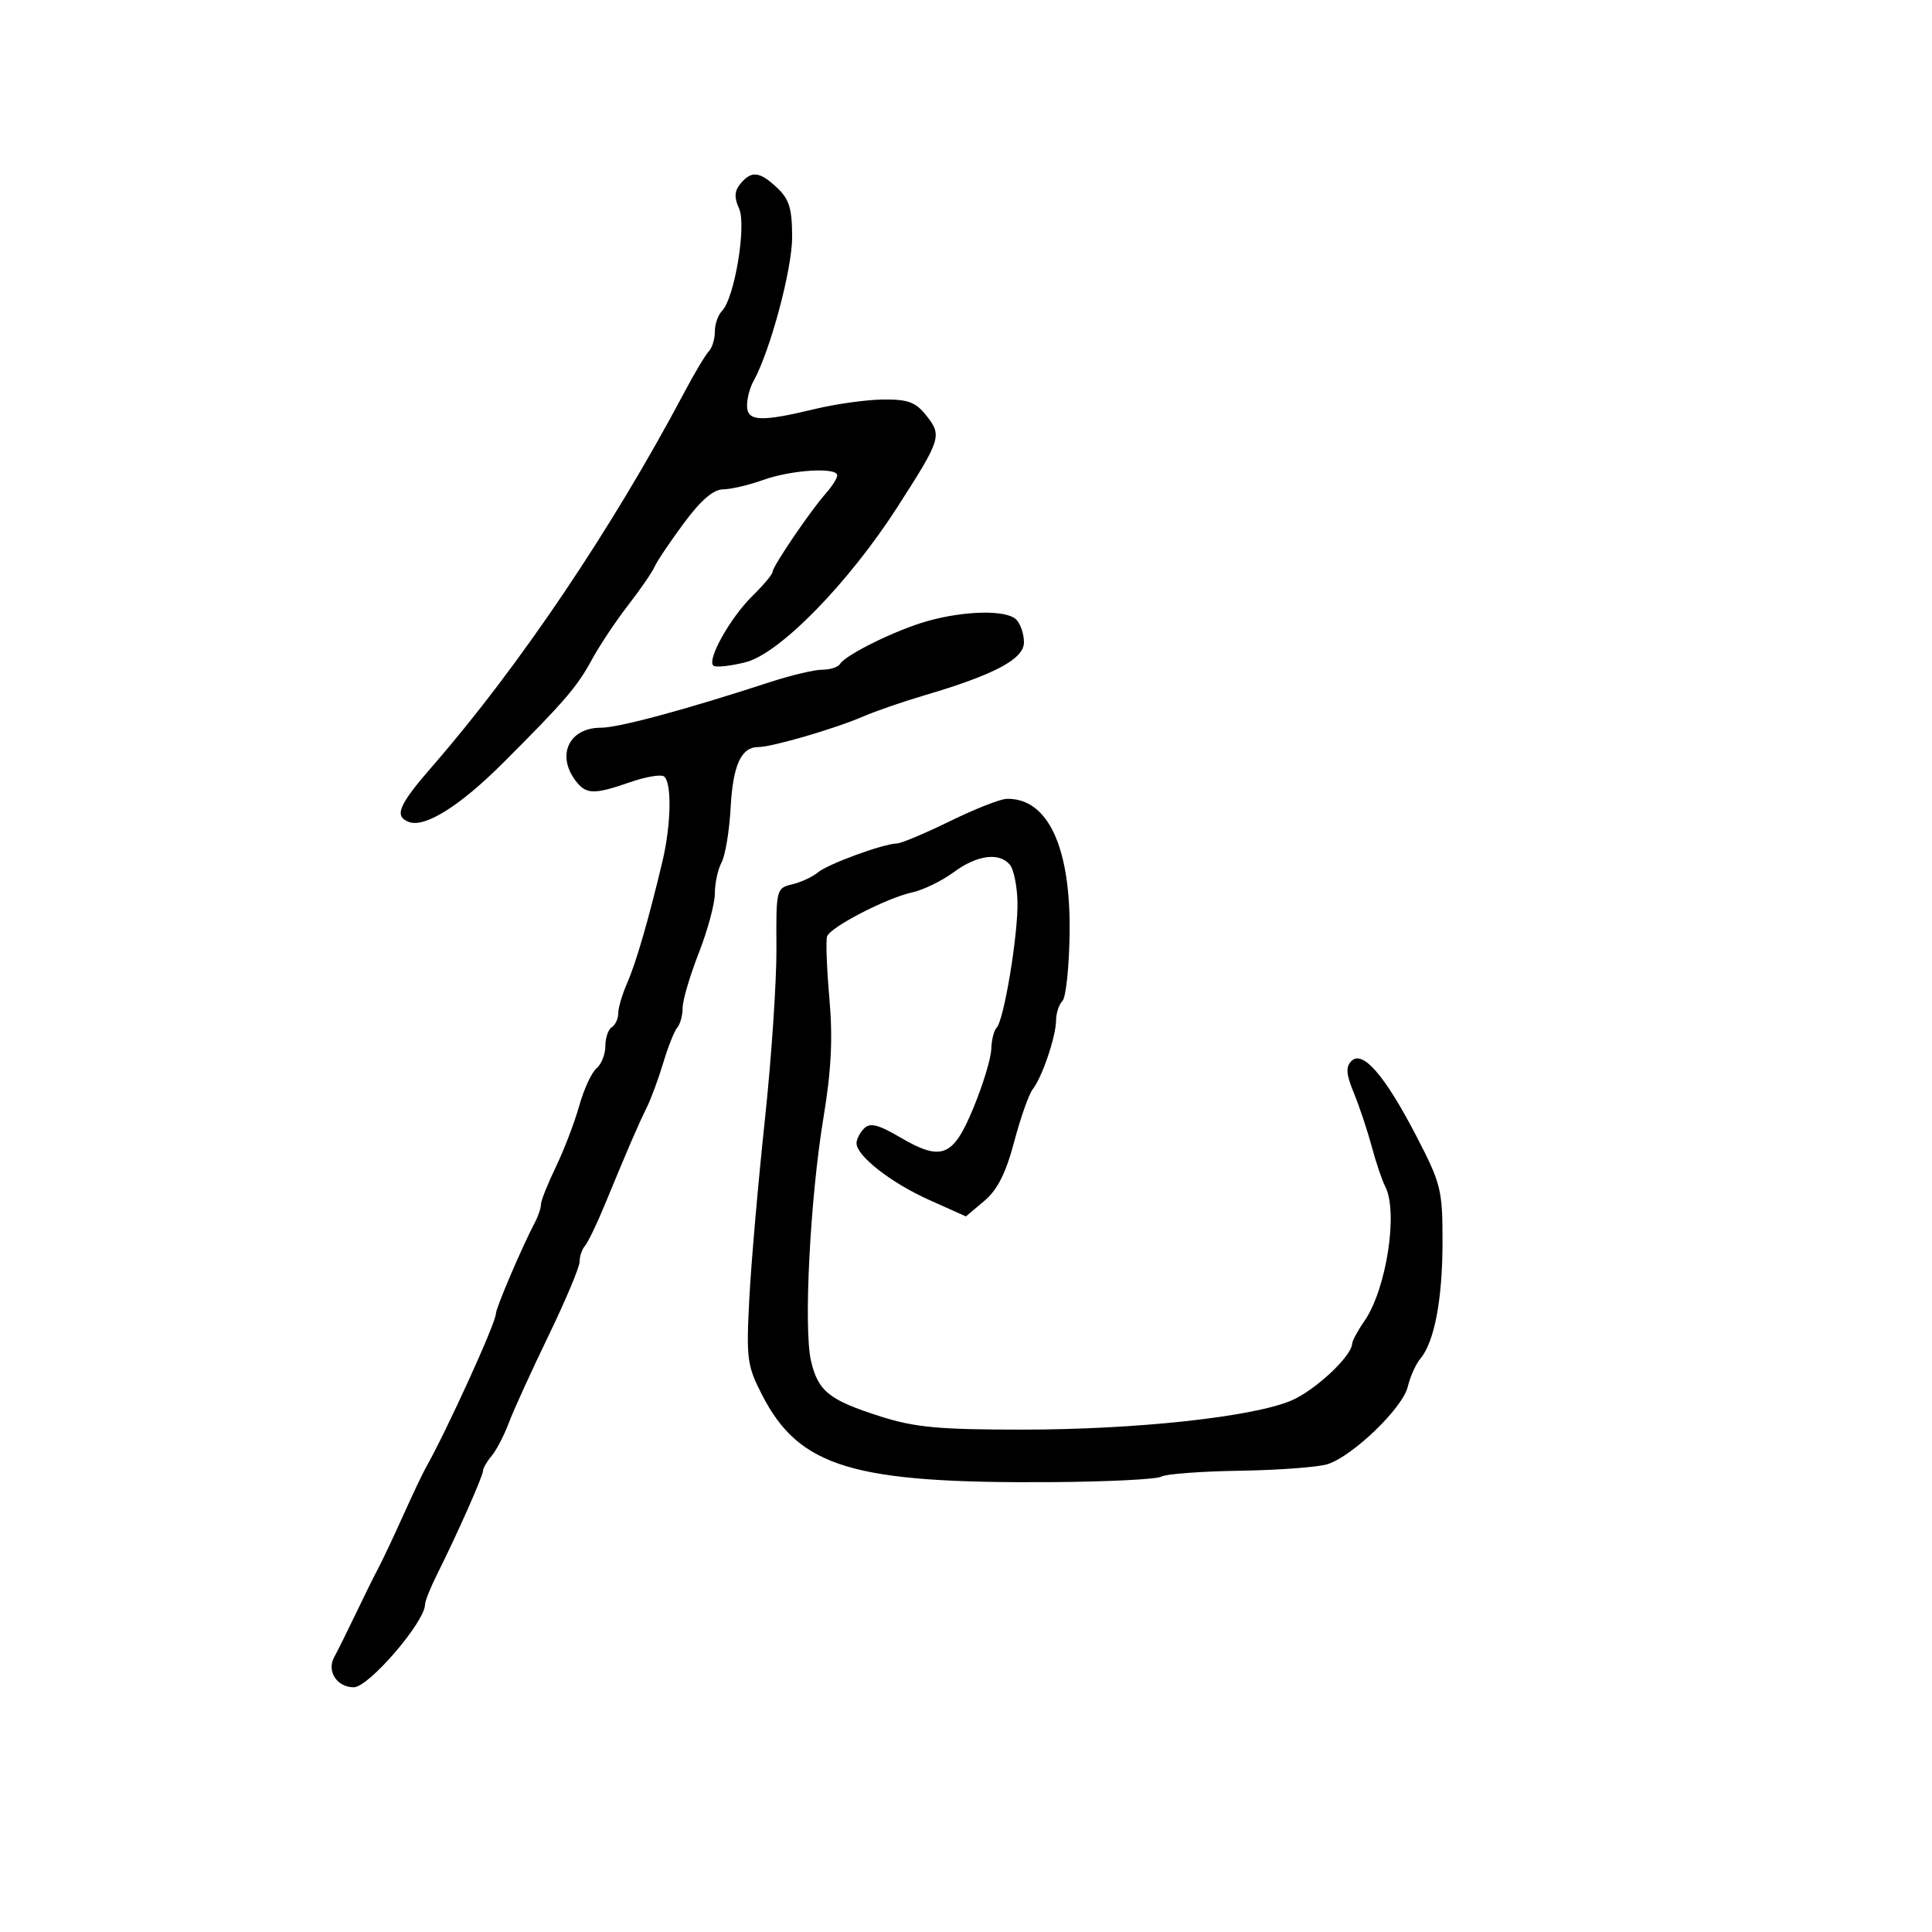 <svg xmlns="http://www.w3.org/2000/svg" width="300" height="300" viewBox="0 0 300 300" version="1.1">
	<path d="M 114.975 28.530 C 114.037 29.660, 113.981 30.664, 114.761 32.375 C 115.947 34.977, 114.048 46.352, 112.104 48.296 C 111.497 48.903, 111 50.345, 111 51.500 C 111 52.655, 110.580 54.027, 110.067 54.550 C 109.554 55.072, 107.823 57.975, 106.220 61 C 95.083 82.018, 80.602 103.510, 67.204 118.905 C 61.880 125.024, 61.149 126.736, 63.481 127.631 C 65.953 128.580, 71.400 125.173, 78.074 118.506 C 87.638 108.951, 89.622 106.646, 91.896 102.449 C 93.072 100.277, 95.602 96.475, 97.518 94 C 99.433 91.525, 101.291 88.825, 101.646 88 C 102.002 87.175, 104.041 84.138, 106.179 81.250 C 108.817 77.685, 110.777 75.995, 112.282 75.985 C 113.502 75.977, 116.300 75.321, 118.500 74.529 C 122.860 72.958, 130 72.513, 130 73.811 C 130 74.258, 129.213 75.511, 128.250 76.597 C 125.836 79.319, 120.006 87.899, 119.972 88.779 C 119.957 89.176, 118.563 90.850, 116.874 92.500 C 113.360 95.934, 109.624 102.650, 110.818 103.387 C 111.259 103.660, 113.499 103.407, 115.795 102.824 C 121.075 101.484, 131.786 90.520, 139.394 78.667 C 146.131 68.172, 146.297 67.648, 143.872 64.564 C 142.210 62.452, 141.030 62.006, 137.177 62.036 C 134.605 62.055, 129.800 62.723, 126.500 63.520 C 118.099 65.548, 116 65.442, 116 62.986 C 116 61.879, 116.438 60.191, 116.974 59.236 C 119.561 54.625, 123 41.849, 123 36.849 C 123 32.392, 122.561 30.936, 120.686 29.174 C 117.948 26.603, 116.692 26.461, 114.975 28.530 M 144 96.446 C 139.148 97.813, 131.336 101.647, 130.436 103.104 C 130.131 103.597, 128.896 103.995, 127.691 103.990 C 126.486 103.984, 122.800 104.861, 119.500 105.939 C 106.413 110.211, 96.066 113, 93.304 113 C 88.367 113, 86.353 117.247, 89.392 121.250 C 91.006 123.376, 92.245 123.408, 97.816 121.467 C 100.190 120.641, 102.553 120.224, 103.066 120.541 C 104.340 121.328, 104.241 127.957, 102.868 133.736 C 100.736 142.714, 98.768 149.502, 97.384 152.651 C 96.623 154.384, 96 156.495, 96 157.342 C 96 158.189, 95.550 159.160, 95 159.500 C 94.450 159.840, 94 161.161, 94 162.437 C 94 163.712, 93.381 165.269, 92.625 165.897 C 91.868 166.524, 90.660 169.143, 89.940 171.715 C 89.220 174.287, 87.589 178.552, 86.315 181.191 C 85.042 183.831, 84 186.449, 84 187.009 C 84 187.569, 83.589 188.809, 83.086 189.764 C 81.072 193.587, 77 203.112, 77 203.998 C 77 205.407, 69.367 222.170, 66.071 228 C 65.605 228.825, 64.008 232.200, 62.522 235.500 C 61.037 238.800, 59.337 242.400, 58.745 243.500 C 58.153 244.600, 56.594 247.750, 55.280 250.500 C 53.967 253.250, 52.441 256.323, 51.889 257.328 C 50.697 259.499, 52.328 262, 54.935 262 C 57.257 262, 66 251.835, 66 249.135 C 66 248.615, 66.867 246.459, 67.928 244.345 C 70.991 238.235, 75 229.191, 75 228.391 C 75 227.987, 75.601 226.947, 76.335 226.079 C 77.070 225.210, 78.261 222.925, 78.982 221 C 79.703 219.075, 82.477 212.985, 85.146 207.467 C 87.816 201.948, 90 196.751, 90 195.917 C 90 195.082, 90.376 193.973, 90.837 193.450 C 91.297 192.928, 92.693 190.025, 93.941 187 C 97.530 178.294, 99.088 174.684, 100.415 172 C 101.095 170.625, 102.258 167.475, 103 165 C 103.741 162.525, 104.720 160.072, 105.174 159.550 C 105.628 159.028, 106 157.650, 106 156.490 C 106 155.329, 107.125 151.509, 108.500 148 C 109.875 144.491, 111 140.327, 111 138.745 C 111 137.163, 111.471 134.988, 112.047 133.911 C 112.623 132.835, 113.254 129.026, 113.449 125.448 C 113.814 118.766, 115.083 116, 117.785 116 C 119.875 116, 129.697 113.135, 134 111.269 C 135.925 110.435, 140.200 108.957, 143.500 107.985 C 154.447 104.759, 159 102.336, 159 99.736 C 159 98.451, 158.460 96.860, 157.800 96.200 C 156.284 94.684, 149.848 94.799, 144 96.446 M 147.500 127.516 C 143.650 129.401, 139.953 130.956, 139.285 130.972 C 137.139 131.022, 128.550 134.166, 127 135.470 C 126.175 136.164, 124.375 136.997, 123 137.322 C 120.549 137.901, 120.501 138.094, 120.565 147.206 C 120.600 152.318, 119.787 164.375, 118.758 174 C 117.729 183.625, 116.648 196.050, 116.356 201.611 C 115.864 211.006, 116.004 212.070, 118.339 216.611 C 124.119 227.853, 132.442 230.357, 163.318 230.144 C 172.018 230.083, 179.668 229.700, 180.318 229.291 C 180.968 228.882, 186.450 228.470, 192.500 228.375 C 198.550 228.281, 204.695 227.820, 206.155 227.352 C 210.074 226.095, 217.810 218.627, 218.591 215.348 C 218.964 213.782, 219.838 211.825, 220.535 211 C 222.728 208.402, 223.989 201.801, 223.994 192.880 C 224 184.741, 223.772 183.821, 219.914 176.380 C 215.045 166.989, 211.595 163.005, 209.847 164.753 C 208.940 165.660, 209.027 166.809, 210.226 169.717 C 211.083 171.798, 212.327 175.525, 212.990 178 C 213.653 180.475, 214.601 183.281, 215.097 184.236 C 217.150 188.186, 215.280 200.225, 211.848 205.154 C 210.832 206.614, 209.982 208.189, 209.959 208.654 C 209.865 210.623, 204.198 215.913, 200.500 217.483 C 194.511 220.026, 176.456 221.981, 158.855 221.991 C 145.935 221.998, 142.104 221.650, 136.855 219.988 C 128.774 217.430, 127.032 216.047, 125.934 211.325 C 124.759 206.268, 125.798 186.014, 127.874 173.500 C 129.090 166.166, 129.333 161.234, 128.786 155 C 128.375 150.325, 128.215 146.006, 128.430 145.402 C 128.947 143.950, 137.671 139.437, 141.627 138.576 C 143.346 138.202, 146.246 136.794, 148.071 135.448 C 151.719 132.756, 155.172 132.298, 156.823 134.287 C 157.411 134.995, 157.937 137.582, 157.993 140.037 C 158.108 145.085, 155.890 158.456, 154.750 159.588 C 154.338 159.998, 153.966 161.496, 153.924 162.917 C 153.882 164.337, 152.641 168.425, 151.166 172 C 147.994 179.688, 146.233 180.393, 139.724 176.579 C 136.368 174.611, 135.101 174.299, 134.186 175.214 C 133.534 175.866, 133 176.901, 133 177.513 C 133 179.481, 138.339 183.657, 144.243 186.306 L 149.986 188.883 152.832 186.488 C 154.879 184.766, 156.184 182.185, 157.481 177.297 C 158.473 173.558, 159.769 169.885, 160.361 169.134 C 161.825 167.276, 163.966 160.963, 163.985 158.450 C 163.993 157.323, 164.440 155.960, 164.978 155.422 C 165.515 154.885, 166.015 150.182, 166.088 144.972 C 166.277 131.526, 162.711 123.889, 156.316 124.044 C 155.317 124.068, 151.350 125.630, 147.500 127.516" stroke="none" fill="black" fill-rule="evenodd"/>
</svg>